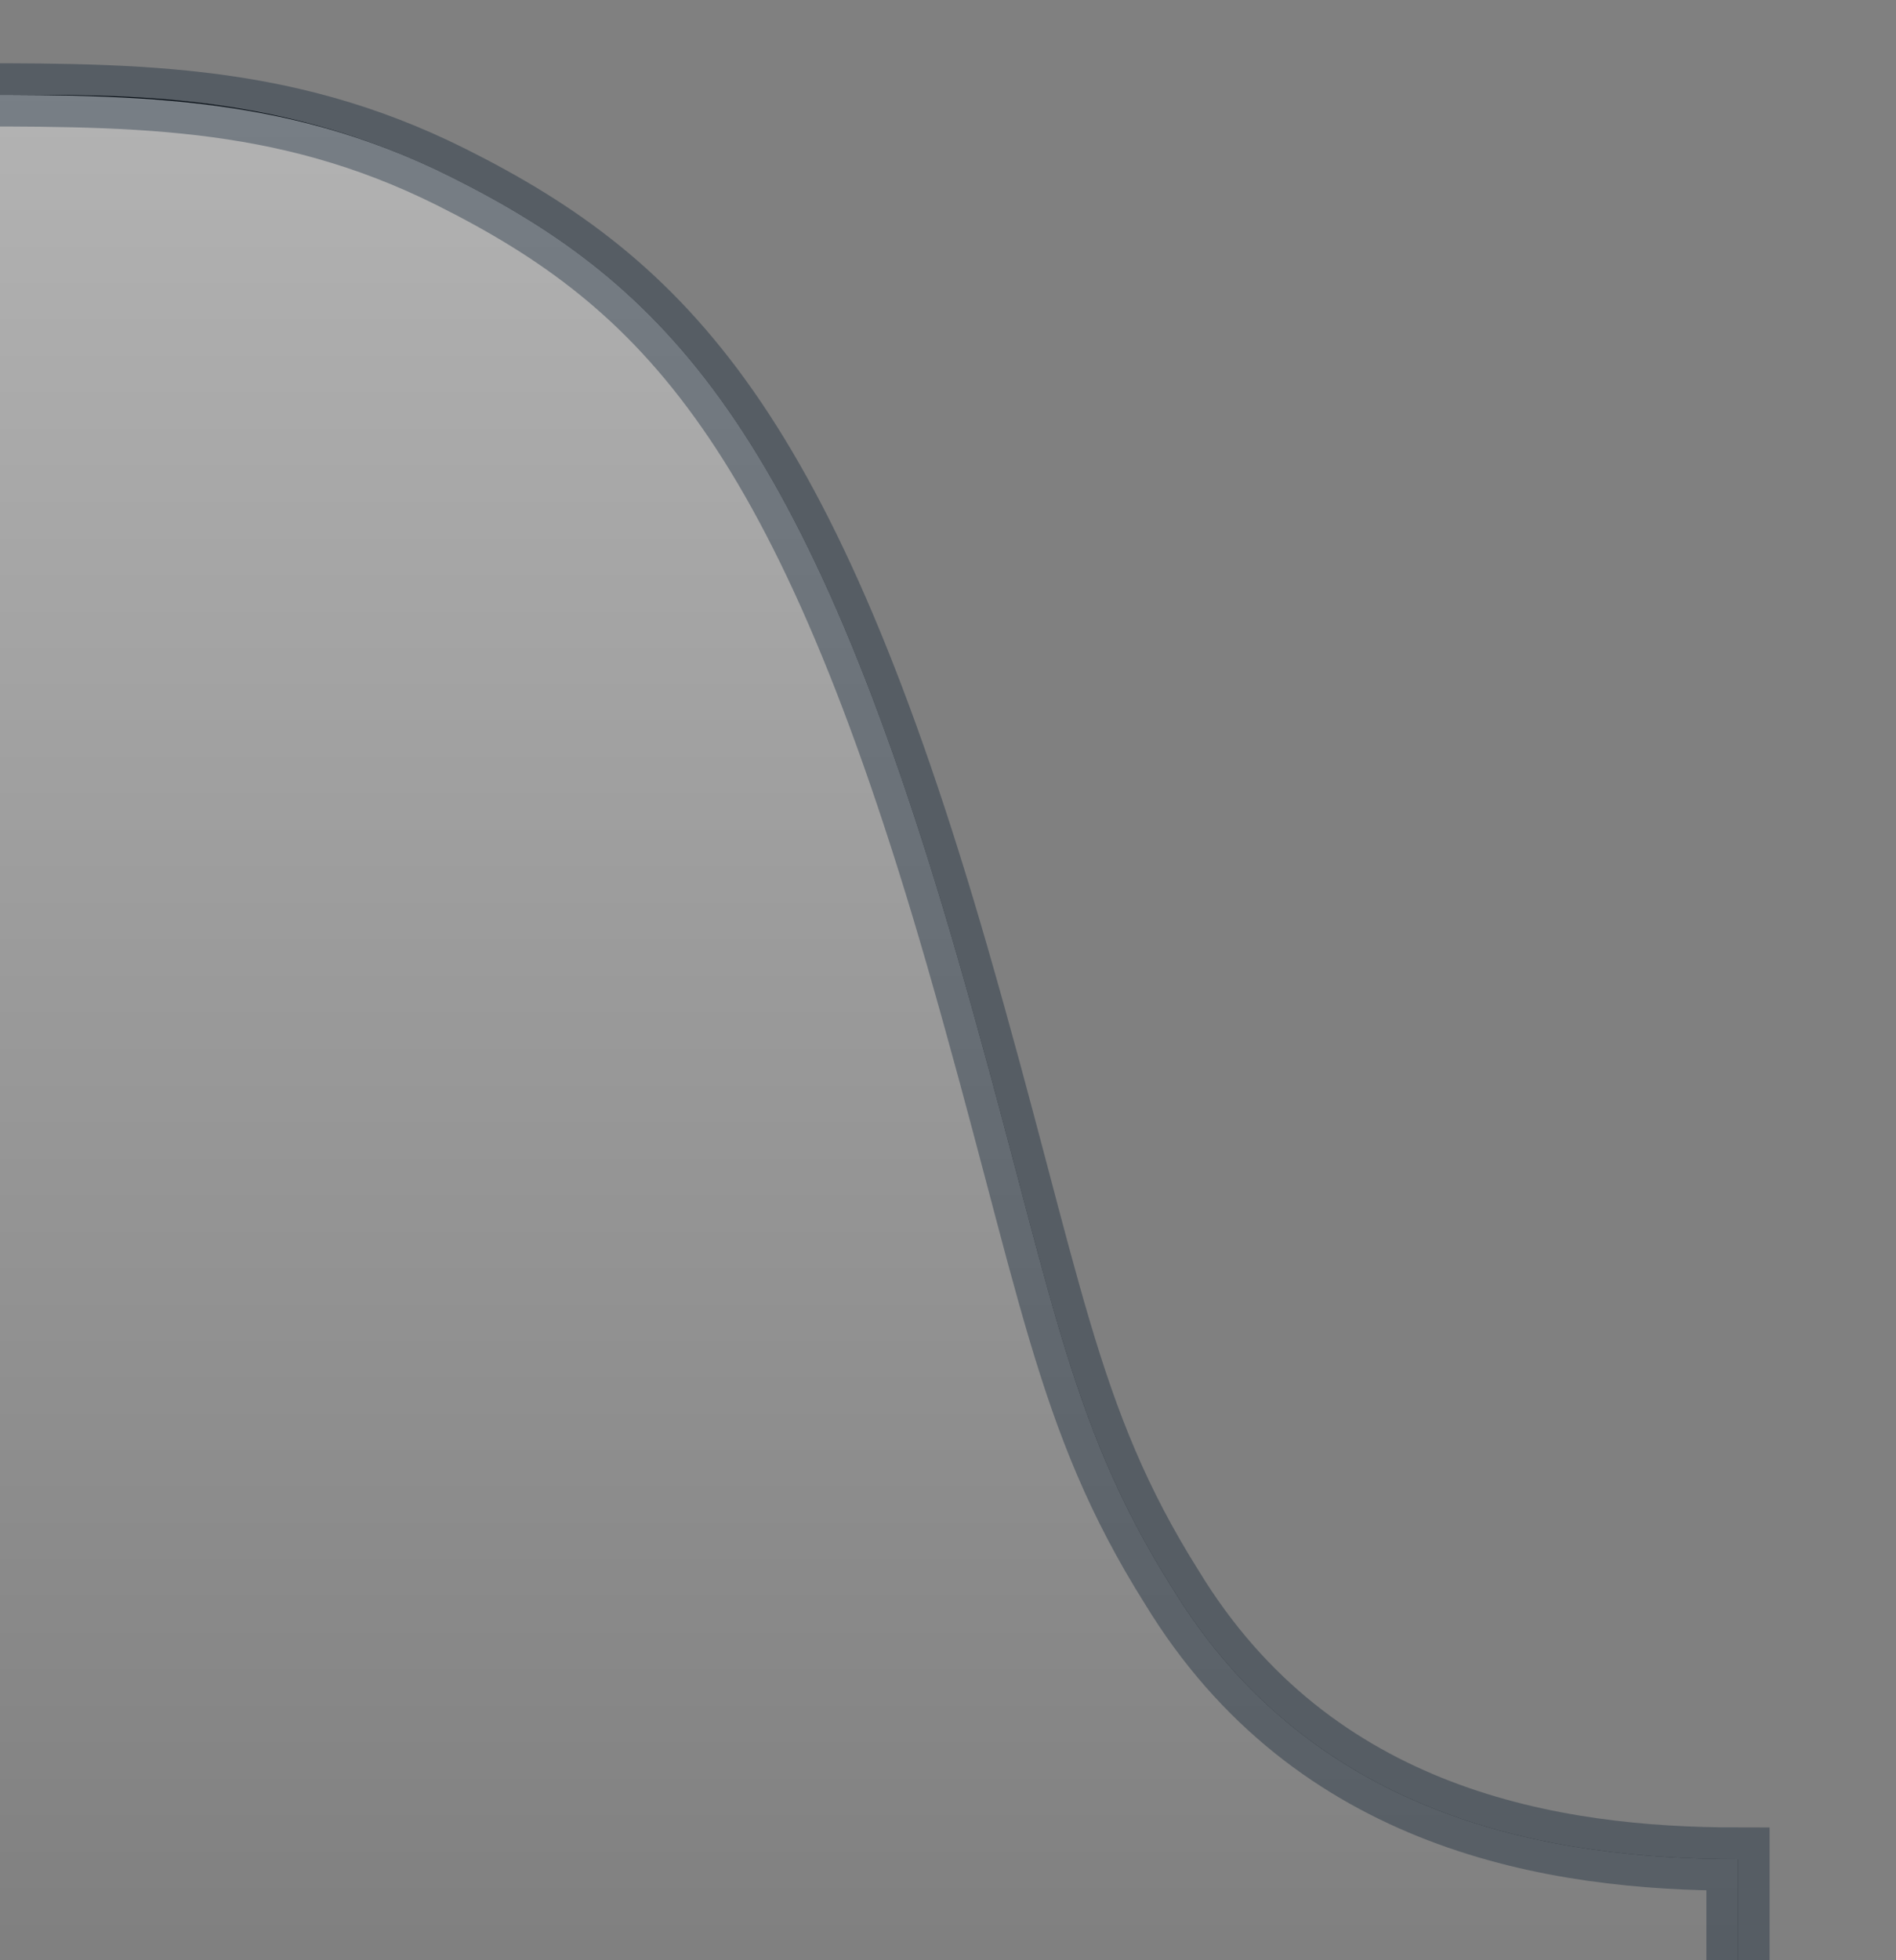 <svg xmlns="http://www.w3.org/2000/svg"
     xmlns:xlink="http://www.w3.org/1999/xlink"
     width="30"
     height="31">
  <rect width="100%" height="100%" fill="#808080" stroke="none"/>
  <defs>
    <linearGradient id="linearGradient1"
                    x1="0"
                    y1="31"
                    x2="0"
                    y2="1.6"
                    xlink:href="#linearGradient2"
                    gradientUnits="userSpaceOnUse"/>
    <linearGradient id="linearGradient2">
      <stop style="stop-color:#ffffff;stop-opacity:.5"
            offset="0"/>
      <stop style="stop-color:#ffffff;stop-opacity:.7"
            offset="1"/>
    </linearGradient>
  </defs>
  <path d="m 27.5,29.4 c -2.9,0 -6.71,-0.6 -8.96,-4.3 -1.7,-2.7 -1.9,-4.8 -3.4,-10 C 12.74,6.8 10.54,4.5 7.14,2.8 4.44,1.45 2,1.5 0,1.5 L 0,31 27.5,31 z"
        fill="-moz-dialog"/>
  <path d="m 27.5,29.4 c -2.9,0 -6.71,-0.6 -8.96,-4.3 -1.7,-2.7 -1.9,-4.8 -3.4,-10 C 12.74,6.8 10.54,4.5 7.14,2.8 4.44,1.45 2,1.5 -1,1.5 L -1,32 27.5,32 z"
        fill="url(#linearGradient1)"
        stroke="#0A1F33"
        stroke-opacity=".35"/>
</svg>
